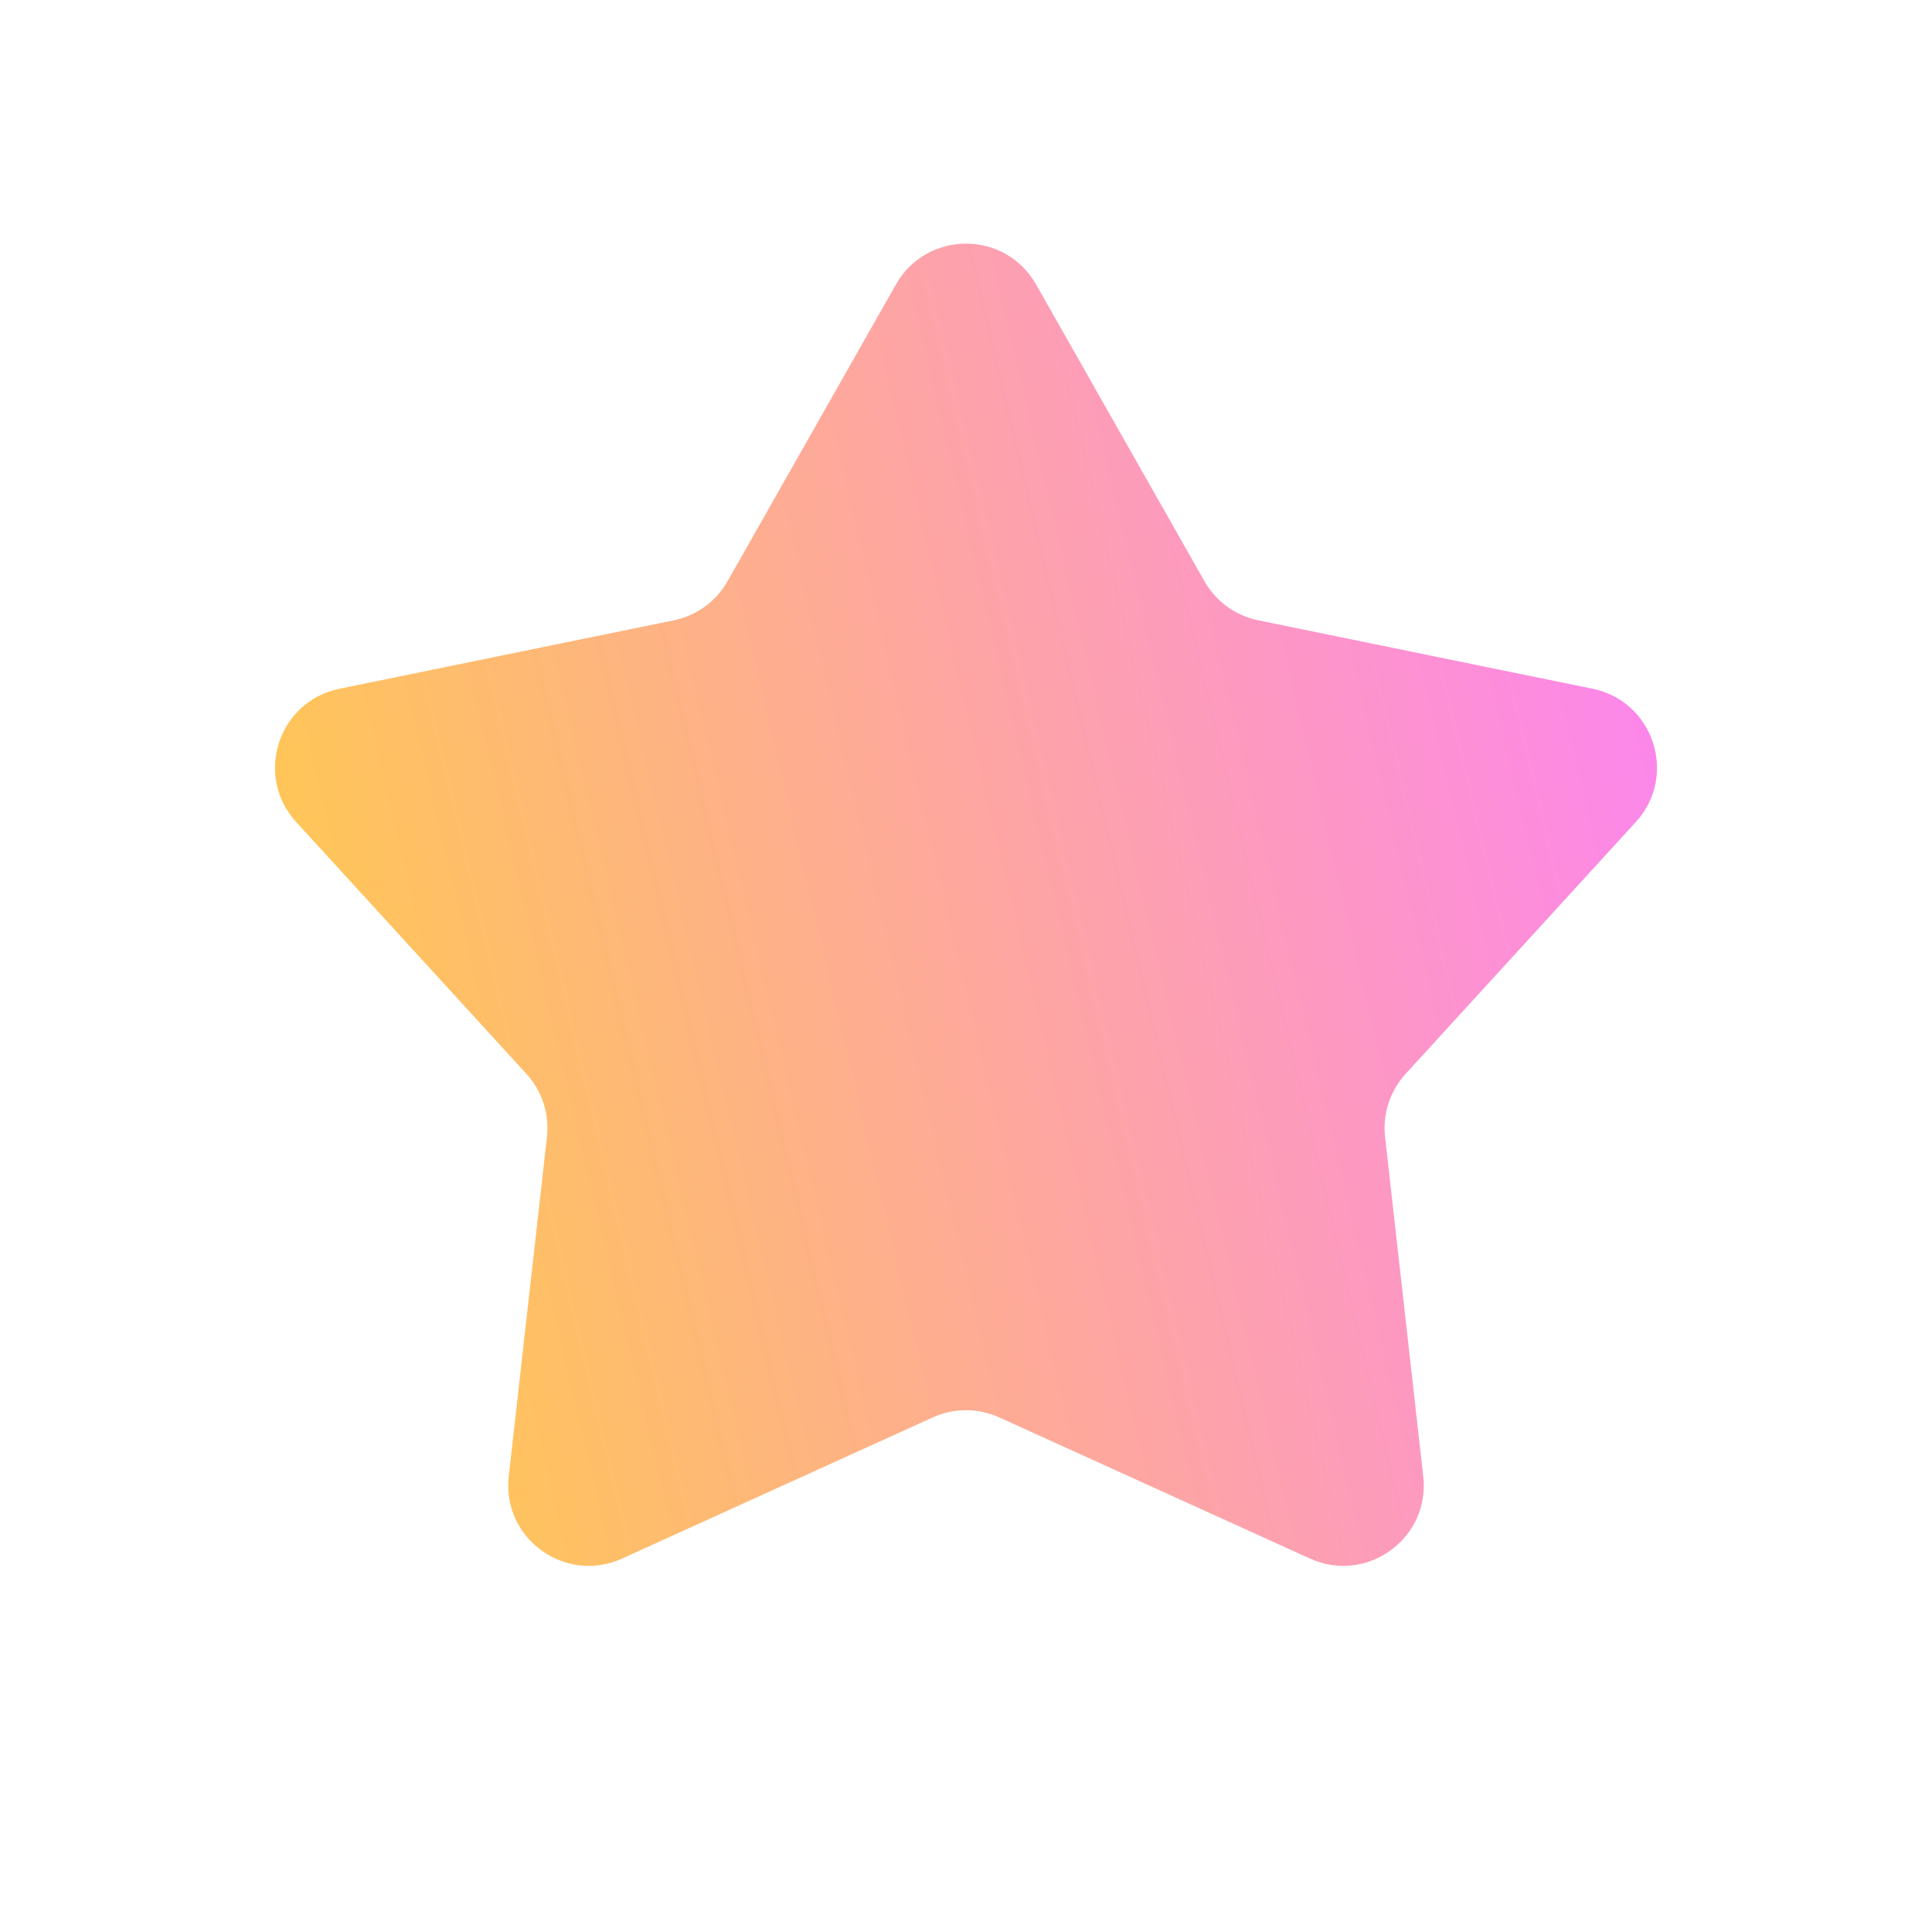 <svg width="24" height="24" viewBox="0 0 24 24" fill="none" xmlns="http://www.w3.org/2000/svg">
<path d="M11.13 3.533C11.513 2.858 12.487 2.858 12.87 3.533L14.962 7.22C15.104 7.471 15.348 7.648 15.631 7.706L19.784 8.556C20.544 8.712 20.845 9.638 20.321 10.211L17.461 13.34C17.267 13.553 17.173 13.839 17.206 14.126L17.68 18.339C17.767 19.11 16.98 19.682 16.273 19.361L12.414 17.608C12.151 17.488 11.849 17.488 11.586 17.608L7.727 19.361C7.02 19.682 6.233 19.11 6.32 18.339L6.794 14.126C6.827 13.839 6.734 13.553 6.539 13.34L3.679 10.211C3.155 9.638 3.455 8.712 4.216 8.556L8.369 7.706C8.652 7.648 8.896 7.471 9.038 7.22L11.13 3.533Z" fill="url(#paint0_linear_150_158)"/>
<defs>
<linearGradient id="paint0_linear_150_158" x1="0.5" y1="5" x2="20.829" y2="0.203" gradientUnits="userSpaceOnUse">
<stop stop-color="#FFCC48"/>
<stop offset="1" stop-color="#FC7EFF"/>
</linearGradient>
</defs>
</svg>
